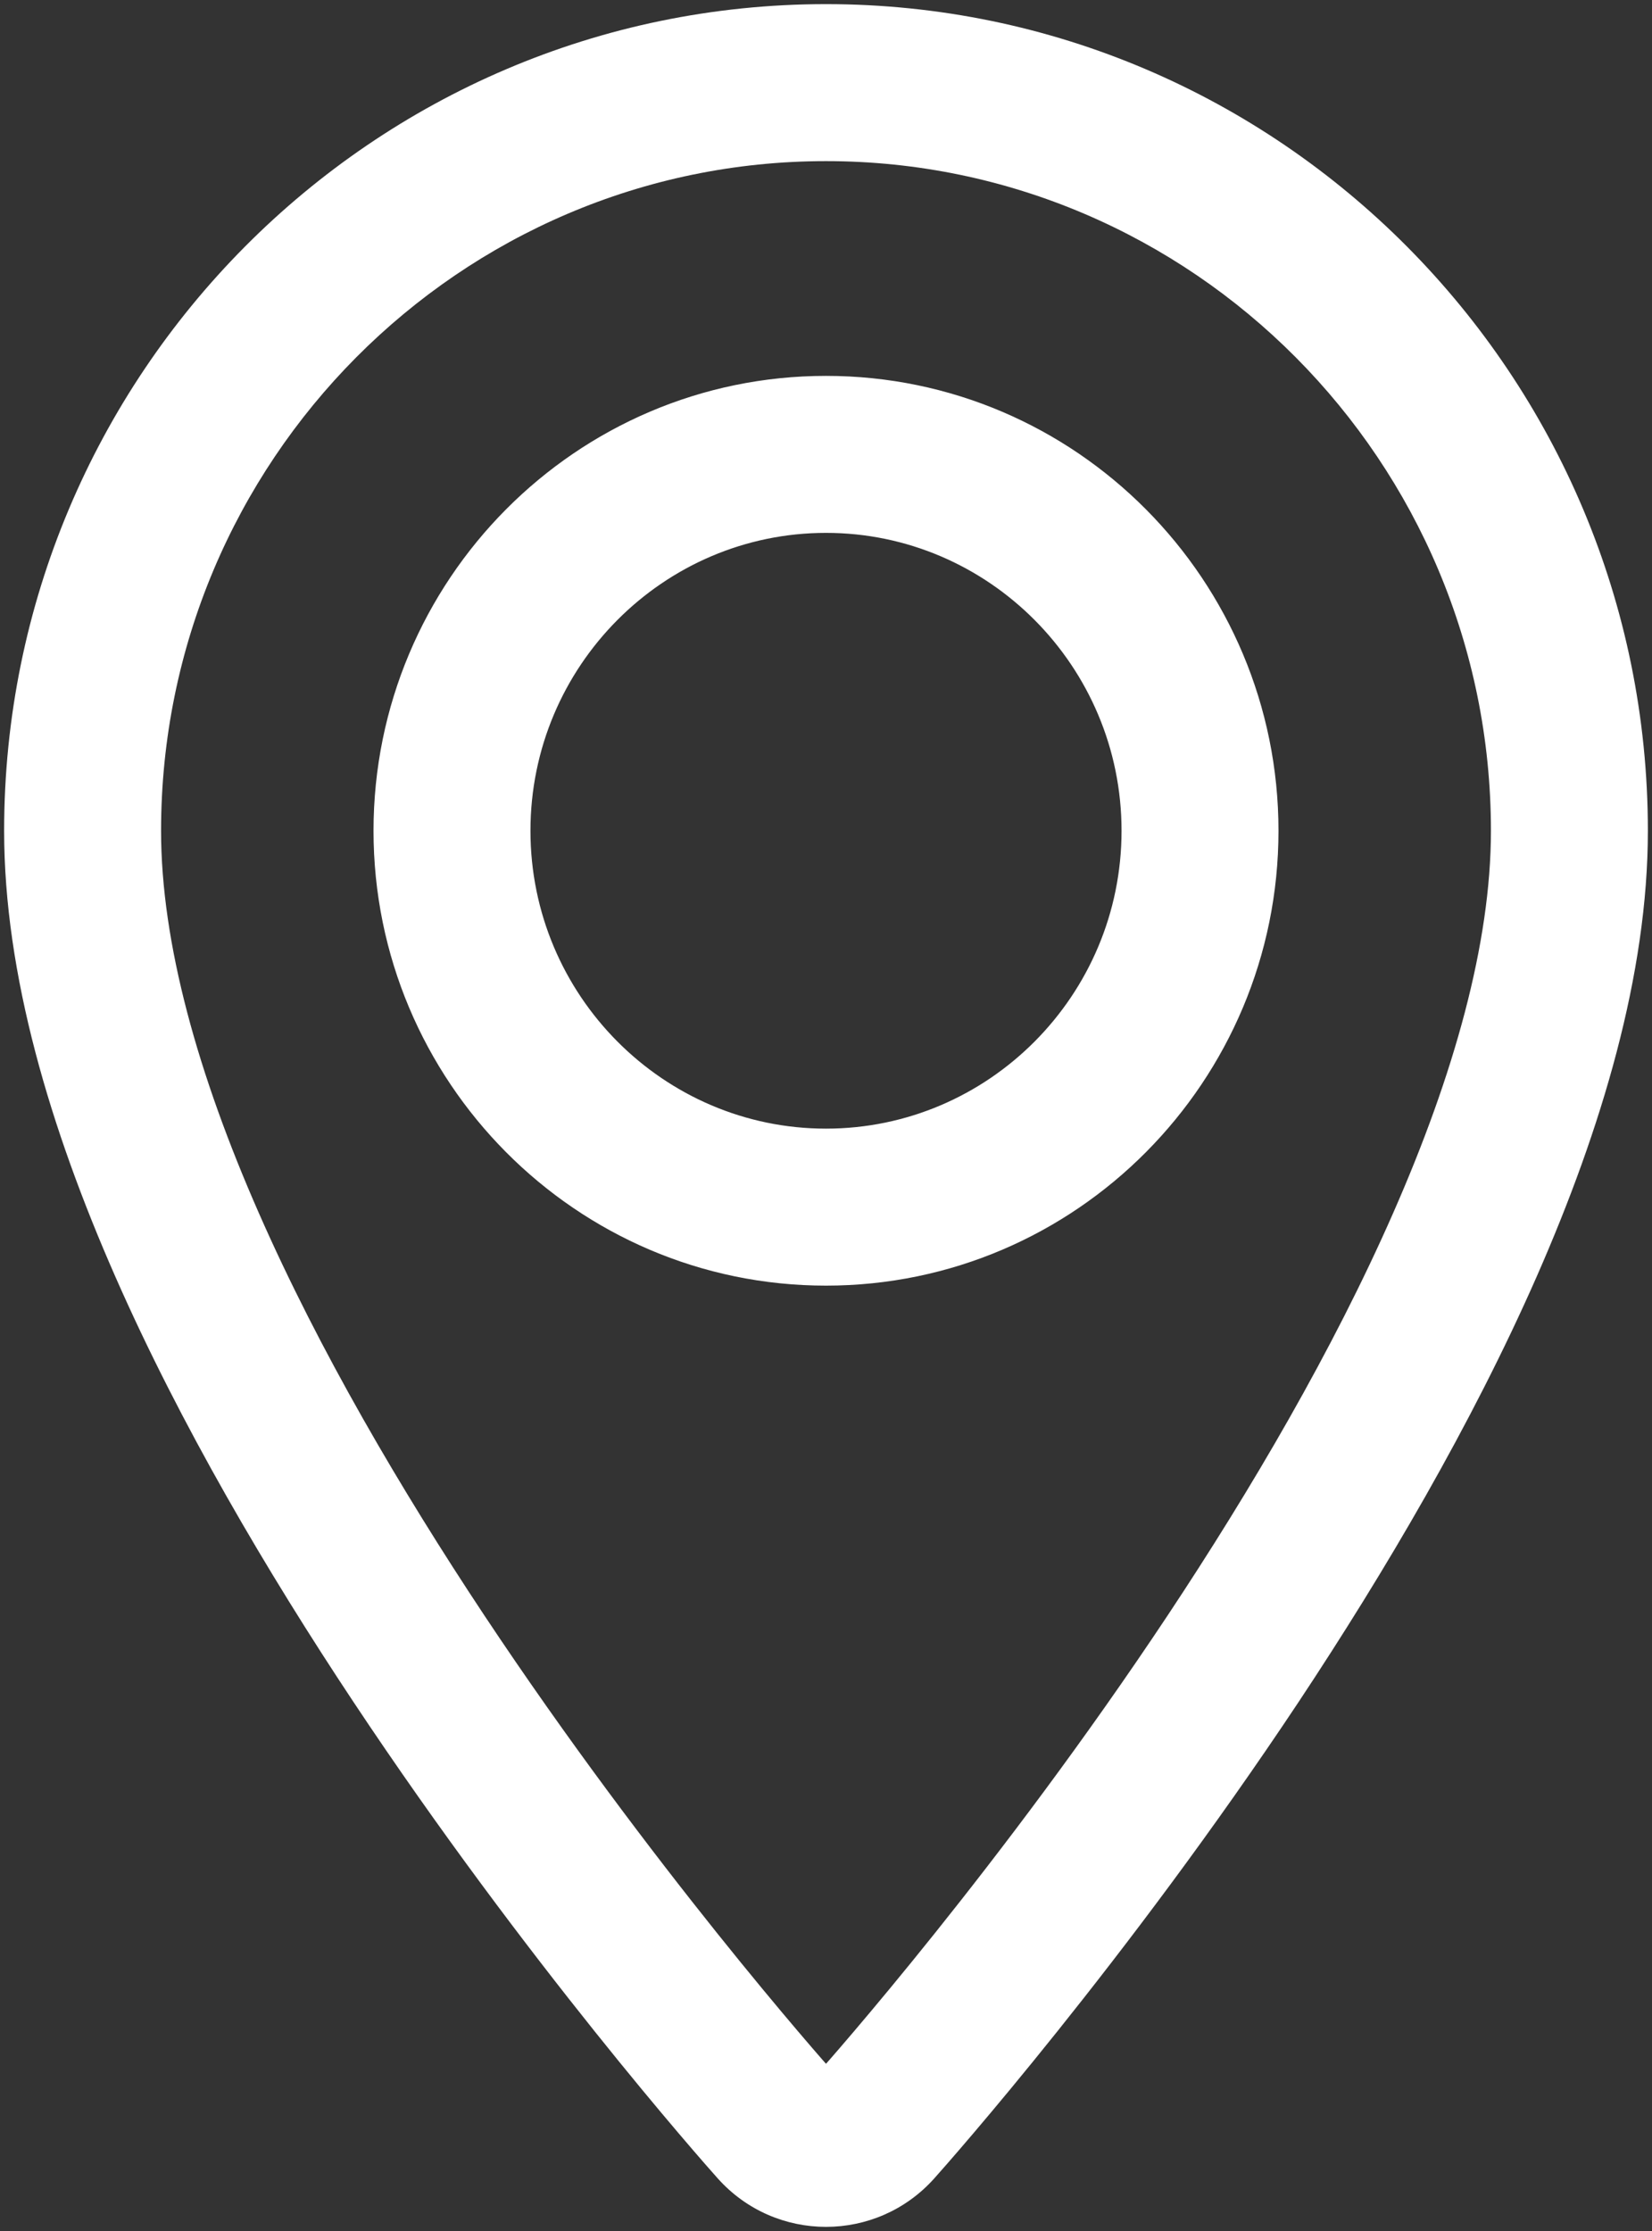 <svg width="20" height="27" viewBox="0 0 20 27" fill="none" xmlns="http://www.w3.org/2000/svg">
<rect x="0" y="0" width="20" height="27" fill="#333333" stroke="none"/>
<path d="M9.397 25.73L10.106 25.097L10.106 25.097L9.397 25.73ZM10.603 25.73L9.894 25.097L9.894 25.097L10.603 25.73ZM19 10.054H19.95V10.054L19 10.054ZM10 0.05C4.507 0.05 0.05 4.542 0.05 10.054H1.95C1.95 5.581 5.567 1.95 10 1.95V0.05ZM0.05 10.054C0.05 11.791 0.609 13.66 1.394 15.445C2.184 17.242 3.232 19.021 4.279 20.597C6.371 23.747 8.503 26.155 8.688 26.362L10.106 25.097C9.948 24.92 7.882 22.588 5.861 19.546C4.851 18.024 3.865 16.344 3.134 14.681C2.397 13.006 1.95 11.415 1.95 10.054H0.05ZM8.688 26.362C9.389 27.147 10.613 27.145 11.312 26.362L9.894 25.097C9.95 25.035 10.05 25.034 10.106 25.097L8.688 26.362ZM11.312 26.362C11.497 26.155 13.629 23.747 15.722 20.597C16.767 19.021 17.816 17.242 18.606 15.445C19.39 13.66 19.95 11.791 19.95 10.054H18.05C18.05 11.415 17.603 13.006 16.866 14.681C16.135 16.344 15.149 18.024 14.139 19.546C12.118 22.588 10.052 24.92 9.894 25.097L11.312 26.362ZM19.95 10.054C19.95 4.542 15.493 0.05 10 0.05V1.95C14.432 1.95 18.05 5.581 18.05 10.054L19.95 10.054ZM10 13.659C8.033 13.659 6.422 12.046 6.422 10.054H4.522C4.522 13.085 6.973 15.559 10 15.559V13.659ZM6.422 10.054C6.422 8.062 8.033 6.449 10 6.449V4.549C6.973 4.549 4.522 7.023 4.522 10.054H6.422ZM10 6.449C11.967 6.449 13.578 8.062 13.578 10.054H15.478C15.478 7.023 13.027 4.549 10 4.549V6.449ZM13.578 10.054C13.578 12.047 11.967 13.659 10 13.659V15.559C13.027 15.559 15.478 13.085 15.478 10.054H13.578Z" fill="white"/>
</svg>
